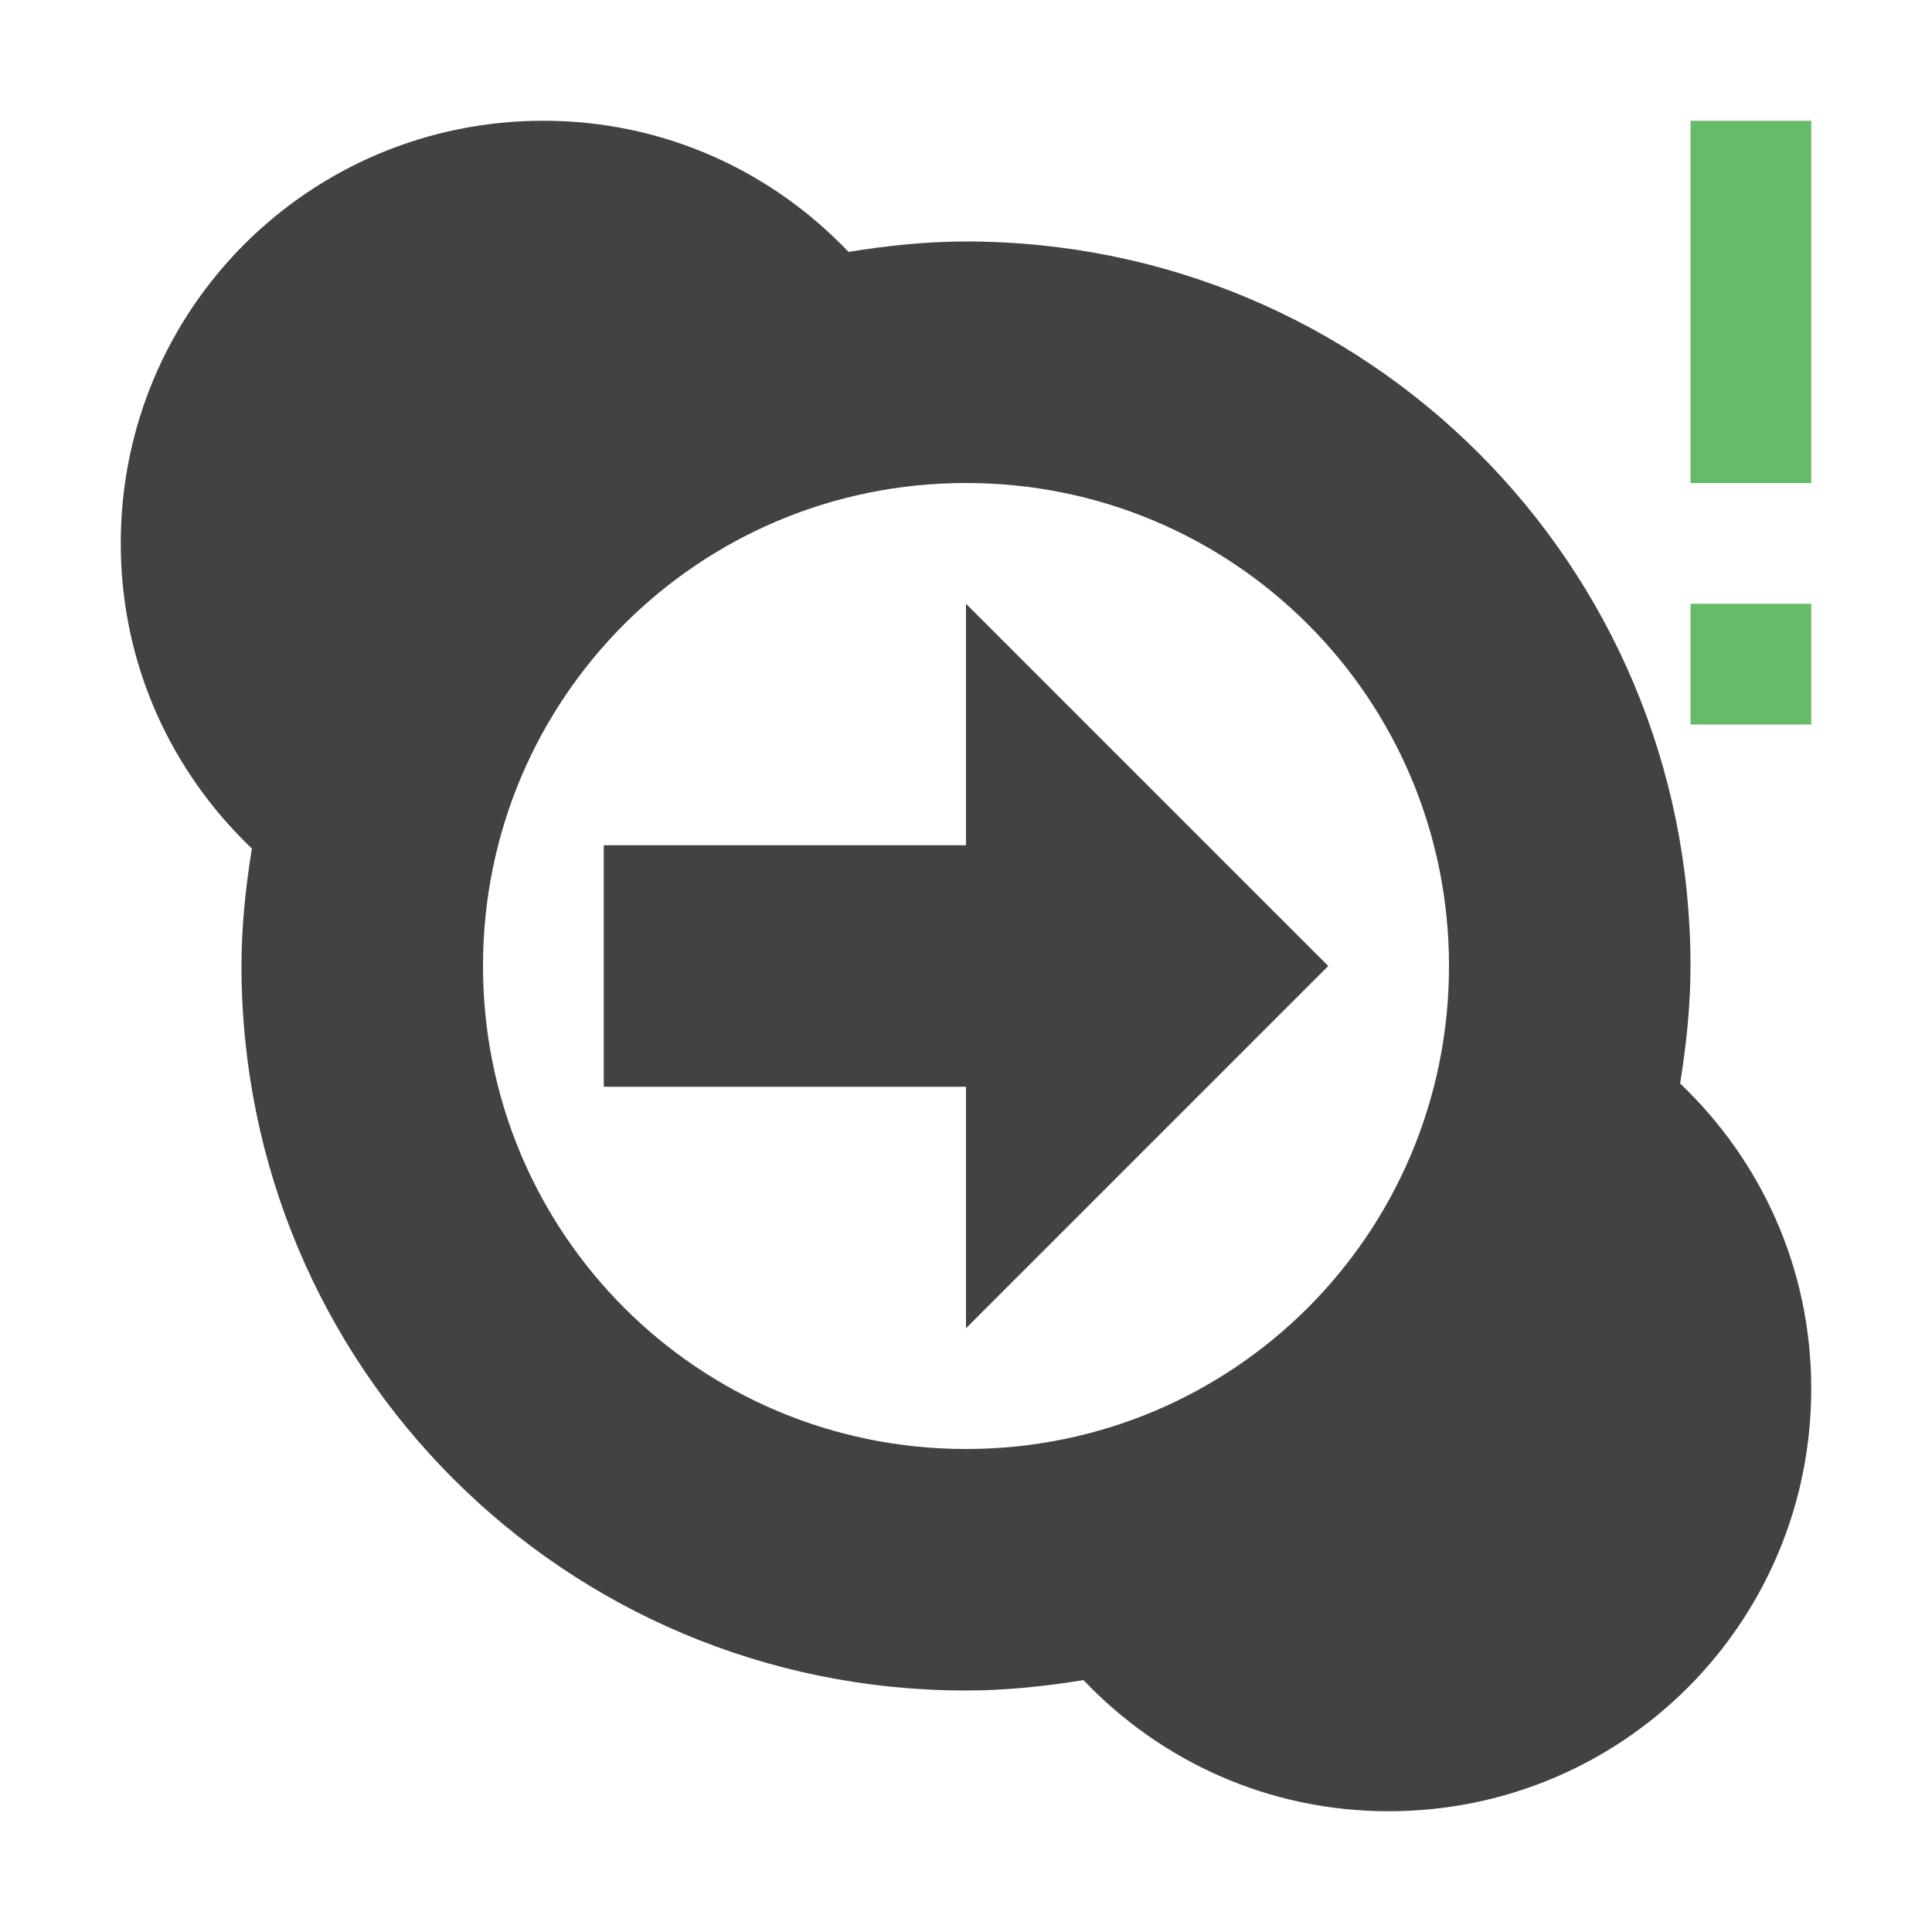 
<svg xmlns="http://www.w3.org/2000/svg" xmlns:xlink="http://www.w3.org/1999/xlink" width="16px" height="16px" viewBox="0 0 16 16" version="1.1">
<g id="surface1">
<defs>
  <style id="current-color-scheme" type="text/css">
   .ColorScheme-Text { color:#424242; } .ColorScheme-Highlight { color:#eeeeee; }
  </style>
 </defs>
<path style="fill:currentColor" class="ColorScheme-Text" d="M 4.5 1 C 2.562 1 1 2.562 1 4.5 C 1 5.5 1.418 6.391 2.086 7.027 C 2.035 7.344 2 7.668 2 8 C 2 11.324 4.676 14 8 14 C 8.332 14 8.656 13.965 8.973 13.914 C 9.609 14.582 10.5 15 11.5 15 C 13.438 15 15 13.438 15 11.5 C 15 10.5 14.582 9.609 13.914 8.973 C 13.965 8.656 14 8.332 14 8 C 14 4.676 11.324 2 8 2 C 7.668 2 7.344 2.035 7.027 2.086 C 6.391 1.418 5.5 1 4.5 1 Z M 8 4 C 10.215 4 12 5.785 12 8 C 12 10.215 10.215 12 8 12 C 5.785 12 4 10.215 4 8 C 4 5.785 5.785 4 8 4 Z M 8 5 L 8 7 L 5 7 L 5 9 L 8 9 L 8 11 L 11 8 Z M 8 5 "/>
<path style=" stroke:none;fill-rule:nonzero;fill:rgb(40%,73.333%,41.569%);fill-opacity:1;" d="M 14 1 L 14 4 L 15 4 L 15 1 Z M 14 5 L 14 6 L 15 6 L 15 5 Z M 14 5 "/>
</g>
</svg>
